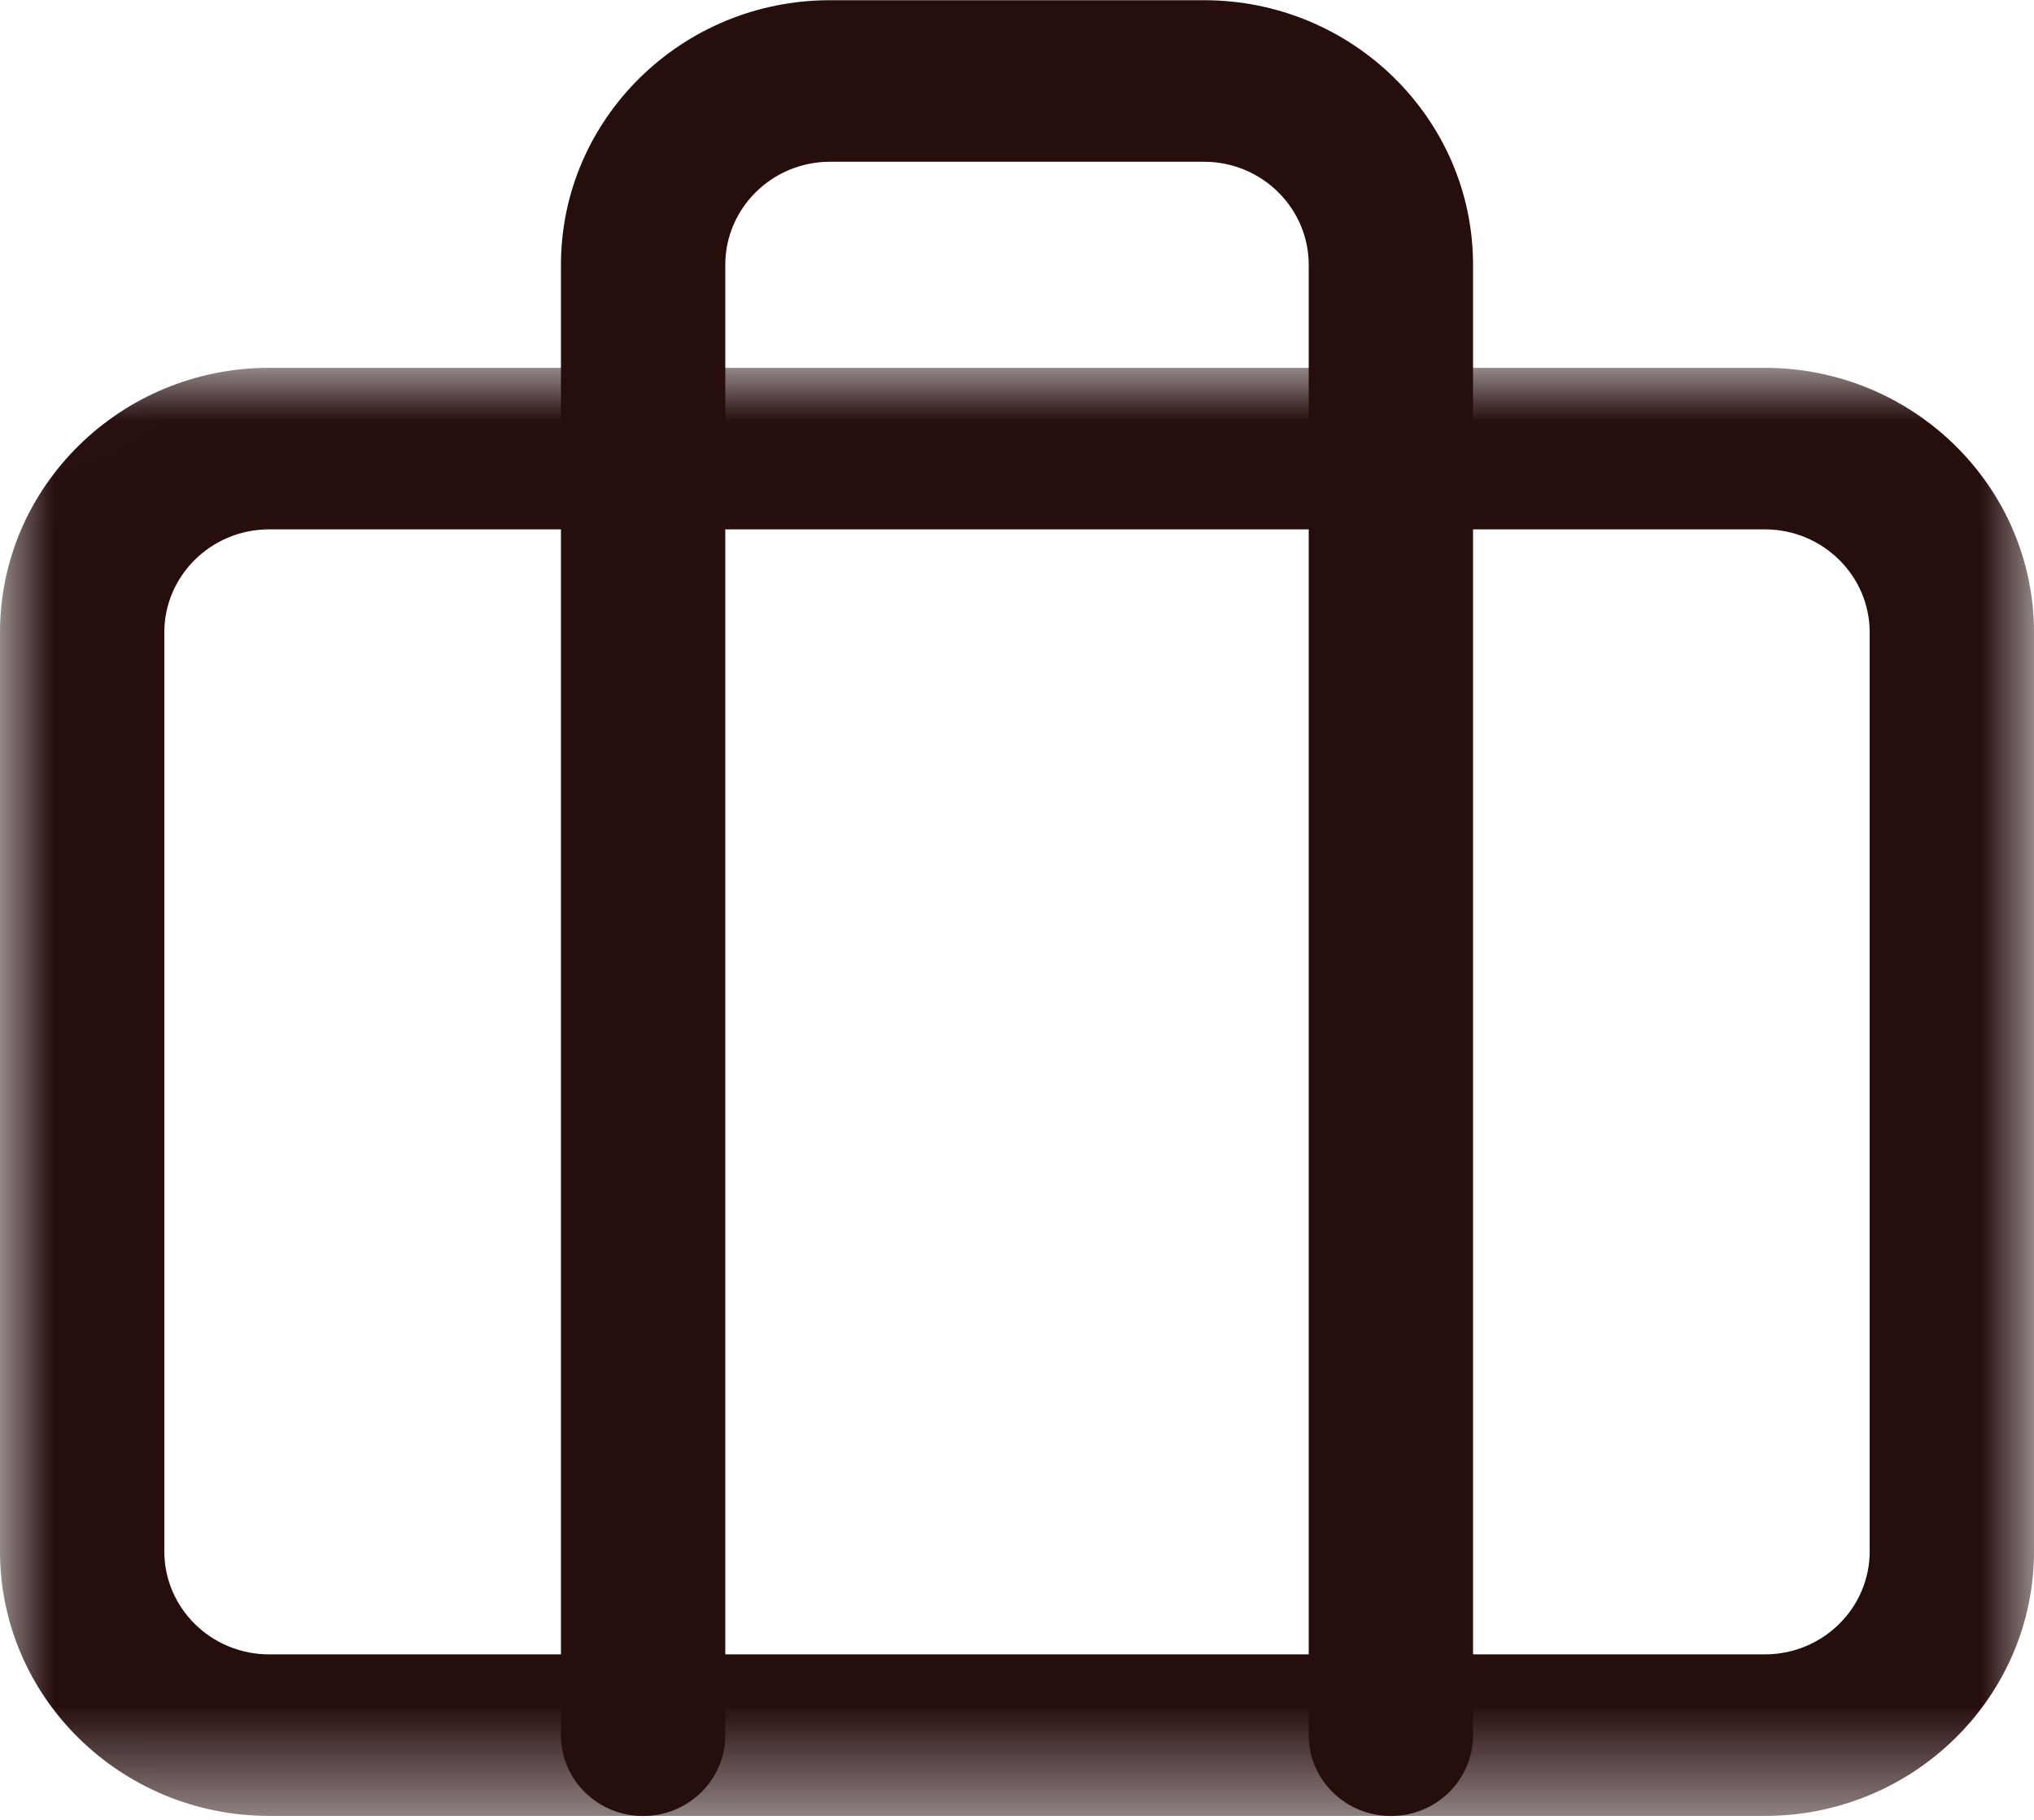 <?xml version="1.0" encoding="UTF-8"?>
<svg width="19px" height="17px" viewBox="0 0 19 17" version="1.1" xmlns="http://www.w3.org/2000/svg" xmlns:xlink="http://www.w3.org/1999/xlink">
    <!-- Generator: Sketch 51.1 (57501) - http://www.bohemiancoding.com/sketch -->
    <title>Icons/employed</title>
    <desc>Created with Sketch.</desc>
    <defs>
        <polygon id="path-1" points="0.002 0.007 19 0.007 19 13.534 0.002 13.534"></polygon>
    </defs>
    <g id="Icons/employed" stroke="none" stroke-width="1" fill="none" fill-rule="evenodd">
        <g id="briefcase">
            <g id="Group-3" transform="translate(0, 3.429)">
                <mask id="mask-2" fill="white">
                    <use xlink:href="#path-1"></use>
                </mask>
                <g id="Clip-2"></g>
                <path d="M2.514,1.516 C1.974,1.516 1.535,1.948 1.535,2.478 L1.535,11.063 C1.535,11.594 1.974,12.025 2.514,12.025 L16.486,12.025 C17.026,12.025 17.465,11.594 17.465,11.063 L17.465,2.478 C17.465,1.948 17.026,1.516 16.486,1.516 L2.514,1.516 Z M16.486,13.534 L2.514,13.534 C1.128,13.534 0,12.426 0,11.063 L0,2.478 C0,1.116 1.128,0.007 2.514,0.007 L16.486,0.007 C17.872,0.007 19,1.116 19,2.478 L19,11.063 C19,12.426 17.872,13.534 16.486,13.534 Z" id="Fill-1" fill="#260E0D" mask="url(#mask-2)"></path>
            </g>
            <path d="M12.993,16.964 C12.569,16.964 12.225,16.626 12.225,16.209 L12.225,2.474 C12.225,1.943 11.786,1.511 11.247,1.511 L7.753,1.511 C7.214,1.511 6.775,1.943 6.775,2.474 L6.775,16.209 C6.775,16.626 6.431,16.964 6.007,16.964 C5.583,16.964 5.24,16.626 5.24,16.209 L5.24,2.474 C5.24,1.111 6.367,0.002 7.753,0.002 L11.247,0.002 C12.633,0.002 13.76,1.111 13.76,2.474 L13.76,16.209 C13.76,16.626 13.417,16.964 12.993,16.964" id="Fill-4" fill="#260E0D"></path>
        </g>
    </g>
</svg>